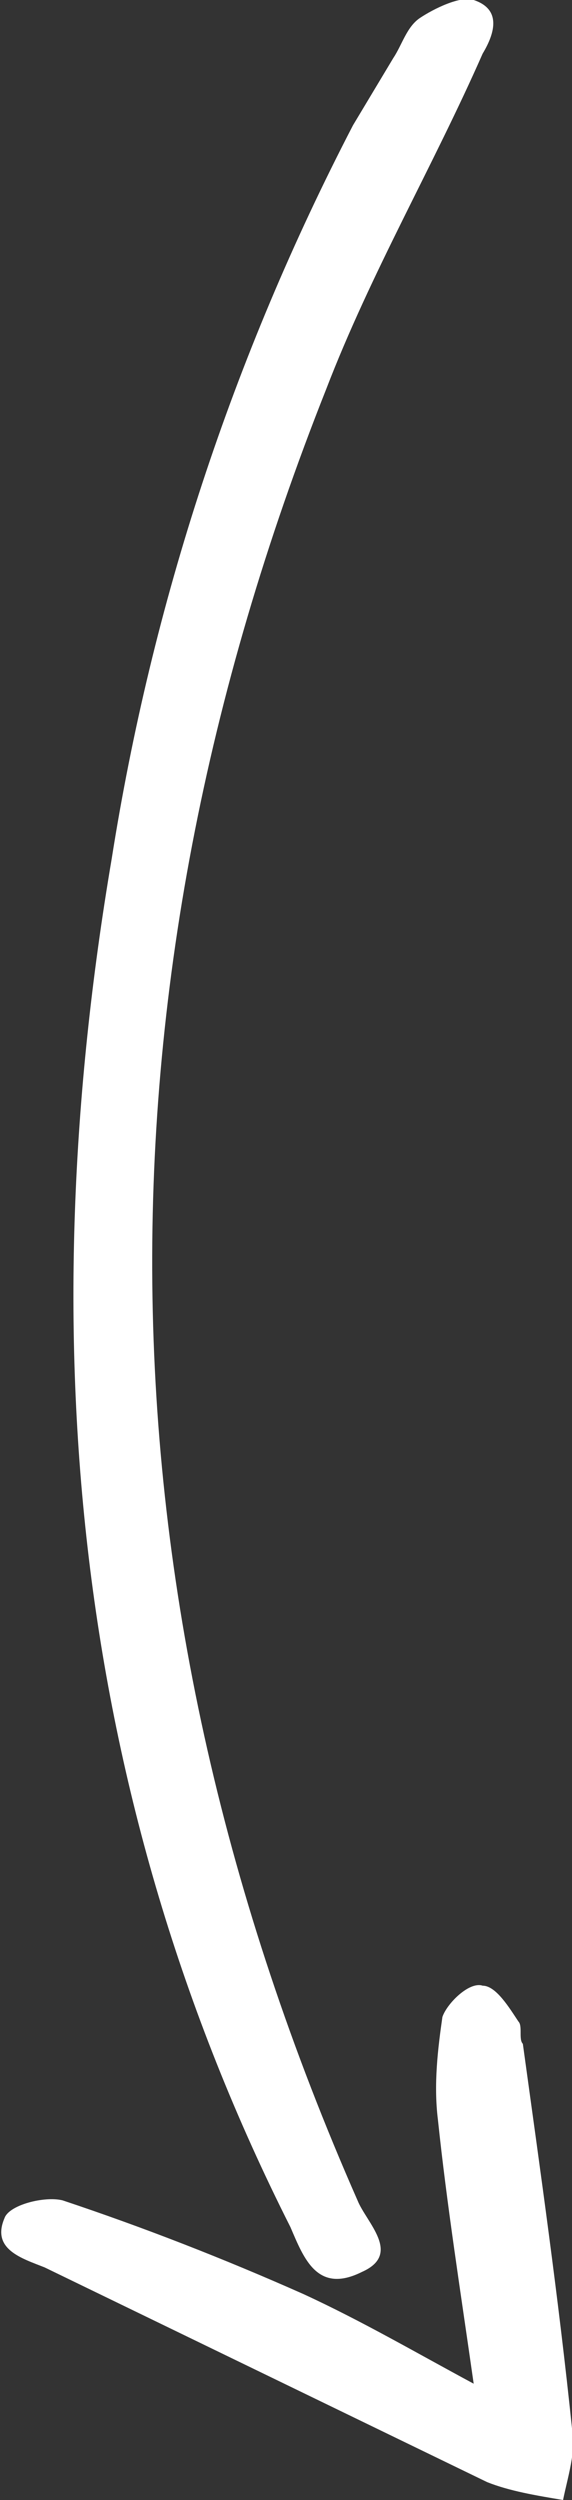 <!-- Generator: Adobe Illustrator 19.2.1, SVG Export Plug-In  -->
<svg version="1.1"
	 xmlns="http://www.w3.org/2000/svg" xmlns:xlink="http://www.w3.org/1999/xlink" xmlns:a="http://ns.adobe.com/AdobeSVGViewerExtensions/3.0/"
	 x="0px" y="0px" width="12.8px" height="55.9px" viewBox="0 0 12.8 55.9" enable-background="new 0 0 12.8 55.9"
	 xml:space="preserve">
<rect x="0" y="0" width="12.8" height="55.9" fill="#333333" stroke="none"/>
<defs>
</defs>
<g>
	<path fill="#FFFFFF" d="M8.8,1.3C9,1,9.1,0.6,9.4,0.4c0.3-0.2,0.9-0.5,1.2-0.4c0.6,0.2,0.5,0.7,0.2,1.2C9.7,3.7,8.3,6.1,7.3,8.7
		C1.9,22.3,2.1,35.8,8,49.2c0.2,0.5,1,1.2,0.1,1.6c-1,0.5-1.3-0.3-1.6-1c-4.9-9.7-5.8-20-4-30.6C3.4,13.5,5.2,8,7.9,2.8
		C8.2,2.3,8.5,1.8,8.8,1.3z"/>
	<path fill="#FFFFFF" d="M10.6,53.3c-0.3-2.1-0.6-4-0.8-5.9c-0.1-0.8,0-1.6,0.1-2.3c0.1-0.3,0.6-0.8,0.9-0.7c0.3,0,0.6,0.5,0.8,0.8
		c0.1,0.1,0,0.4,0.1,0.5c0.4,2.9,0.8,5.7,1.1,8.6c0.1,0.5-0.1,1.1-0.2,1.6c-0.6-0.1-1.2-0.2-1.7-0.4c-3.3-1.6-6.6-3.2-9.9-4.8
		c-0.5-0.2-1.2-0.4-0.9-1.1c0.1-0.3,0.9-0.5,1.3-0.4c1.8,0.6,3.6,1.3,5.4,2.1C8.1,51.9,9.3,52.6,10.6,53.3z"/>
</g>
</svg>
